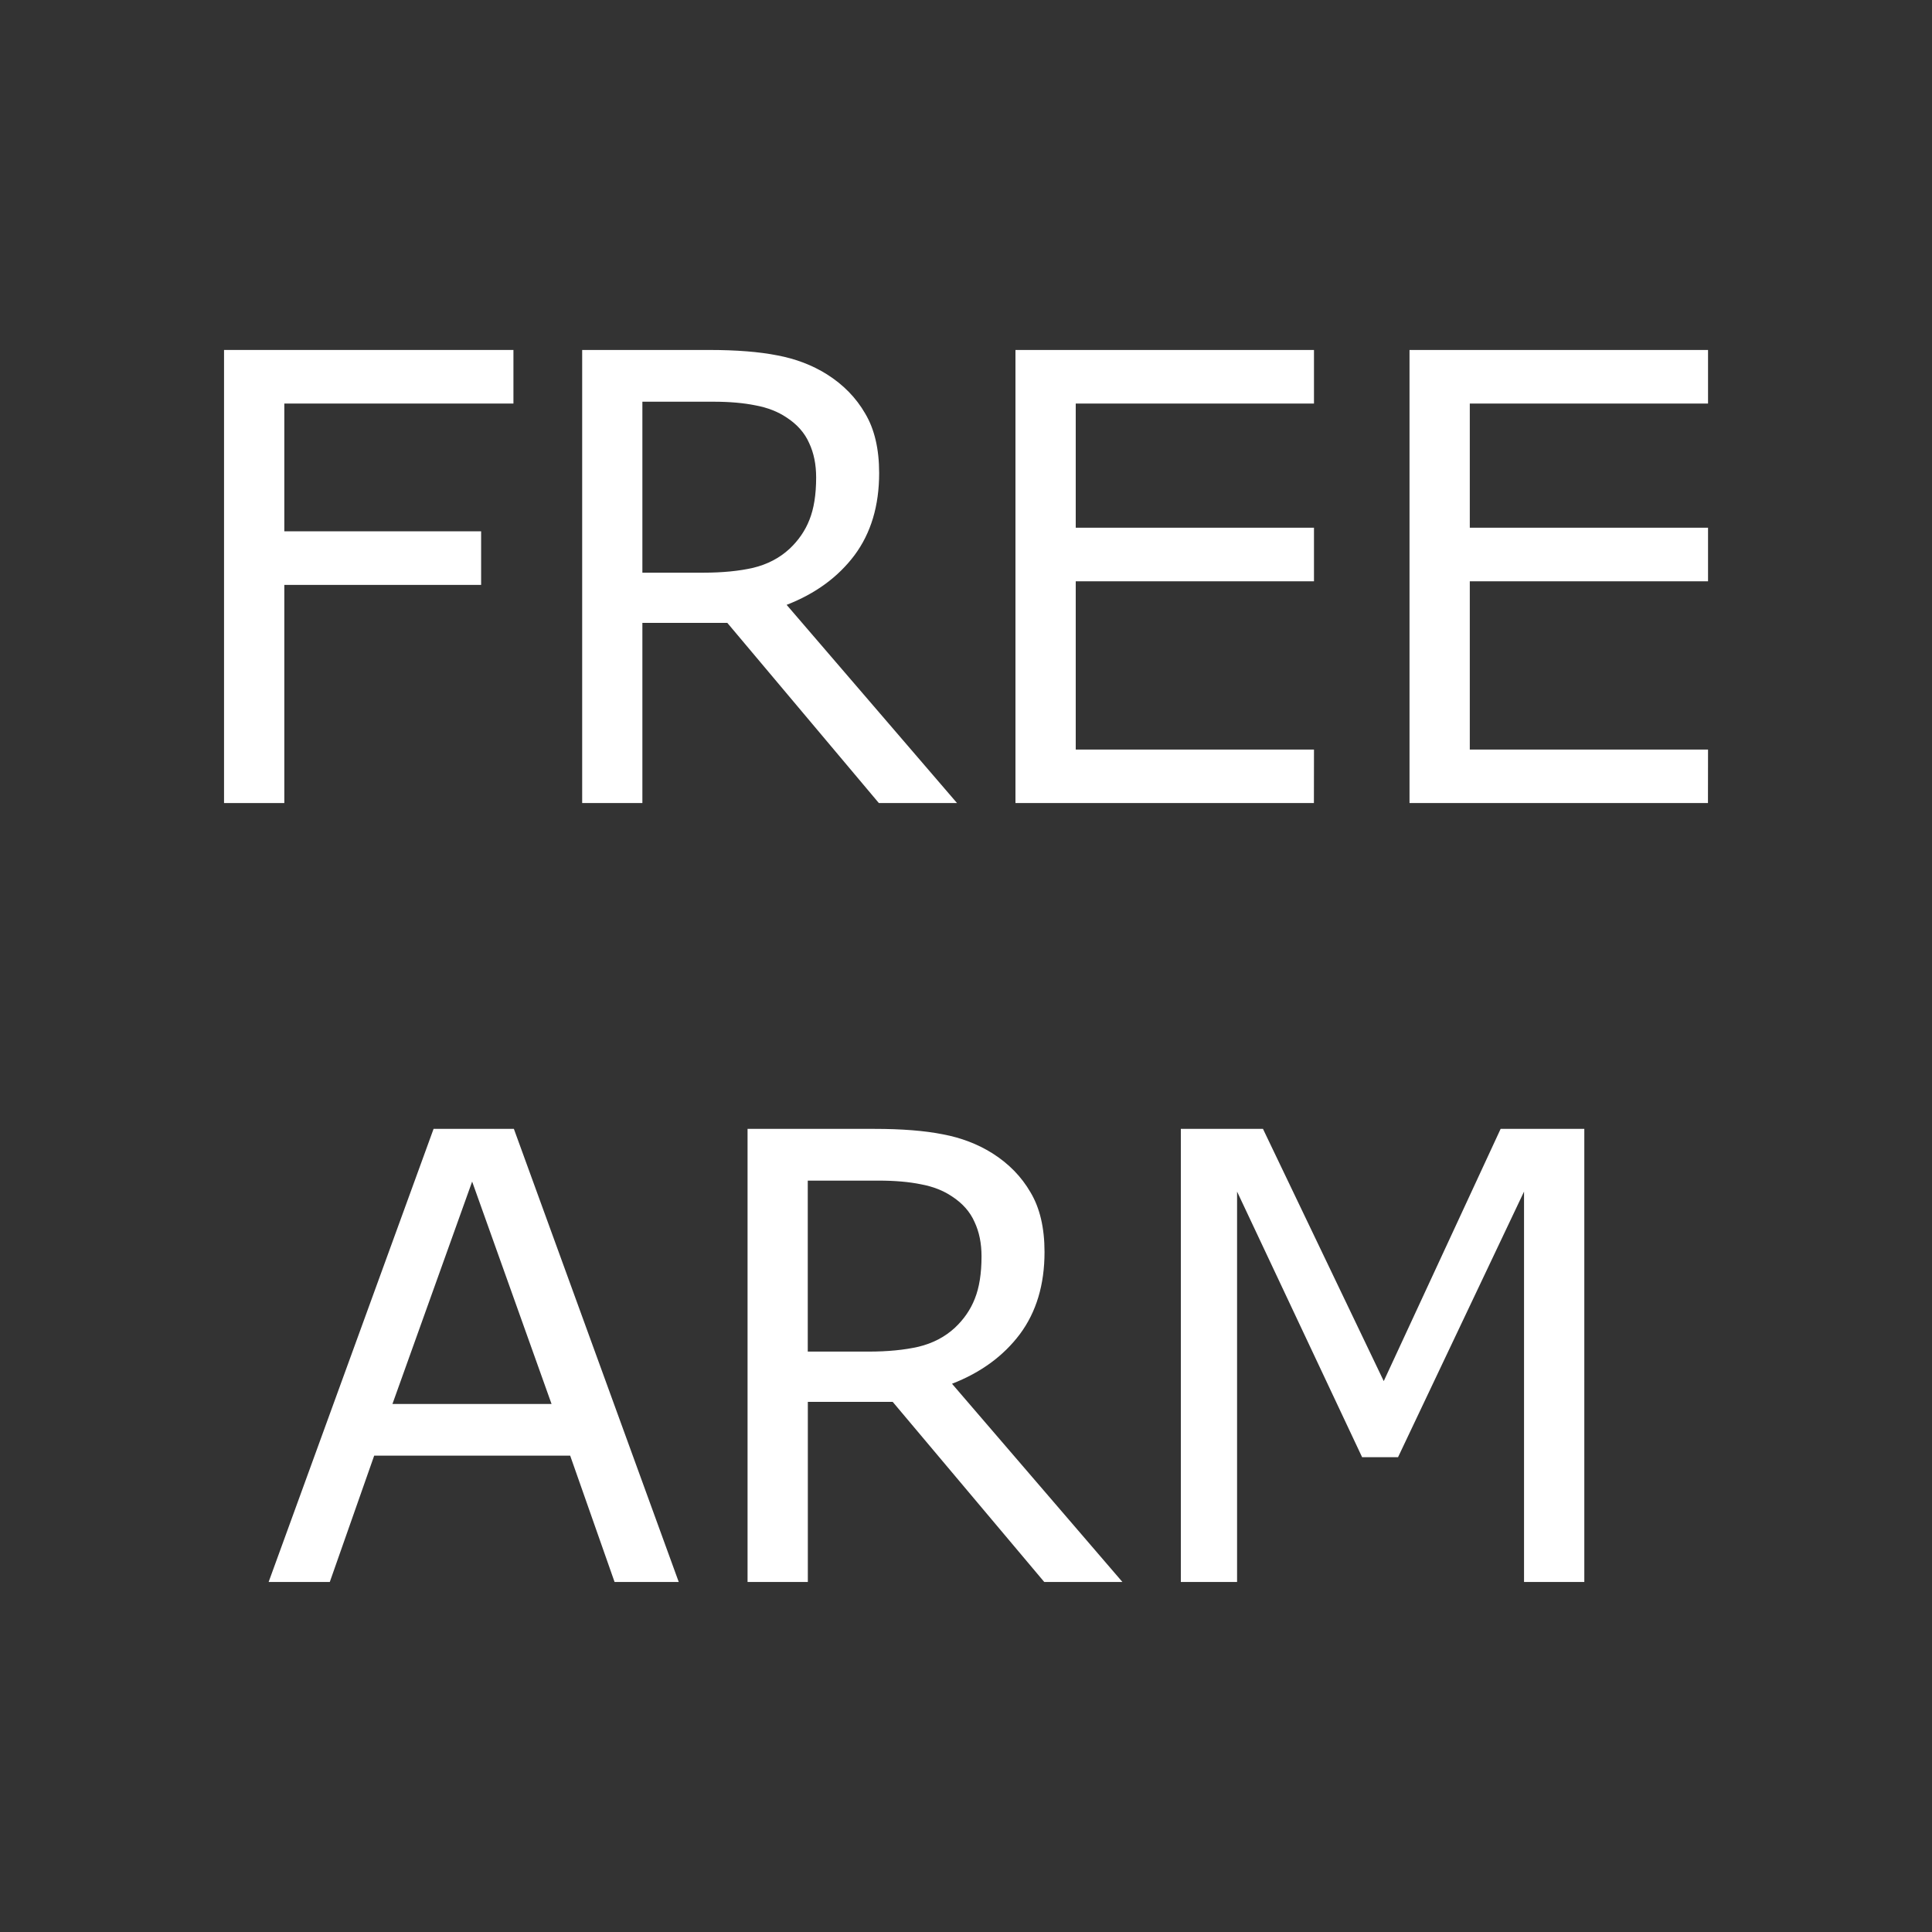 <?xml version="1.0" encoding="UTF-8" standalone="no"?>
<!-- Created with Inkscape (http://www.inkscape.org/) -->

<svg
   width="210mm"
   height="210mm"
   viewBox="0 0 210 210"
   version="1.1"
   id="svg5"
   xmlns="http://www.w3.org/2000/svg"
   xmlns:svg="http://www.w3.org/2000/svg">
  <rect x="0" y="0" width="210" height="210" fill="#333333" stroke="none"/>
  <defs
     id="defs2" />
  <g
     id="g404"
     style="display:inline"
     transform="matrix(8,0,0,8,-2195,5)">
    <g
       aria-label="FREE
ARM"
       id="text402"
       style="font-size:8.467px;text-align:center;text-anchor:middle;fill:#ffffff;stroke-width:0.265"
       transform="translate(274.889,-1.384)">
      <path
         d="M 6.462,6.242 H 3.349 V 7.978 H 6.023 V 8.706 H 3.349 V 11.67 H 2.53 V 5.514 h 3.932 z"
         id="path406" />
      <path
         d="M 12.489,11.67 H 11.427 L 9.368,9.222 H 8.214 V 11.67 H 7.396 V 5.514 H 9.12 q 0.558,0 0.93,0.074 0.372,0.07 0.67,0.256 0.335,0.211 0.521,0.533 0.19,0.318 0.19,0.81 0,0.666 -0.335,1.116 -0.335,0.446 -0.922,0.674 z M 10.575,7.246 q 0,-0.265 -0.095,-0.467 Q 10.389,6.572 10.174,6.432 9.996,6.312 9.752,6.267 9.508,6.217 9.178,6.217 H 8.214 v 2.323 h 0.827 q 0.389,0 0.678,-0.066 0.289,-0.07 0.492,-0.256 0.186,-0.174 0.273,-0.397 0.091,-0.227 0.091,-0.575 z"
         id="path408" />
      <path
         d="M 17.338,11.67 H 13.283 V 5.514 h 4.056 v 0.728 h -3.237 v 1.687 h 3.237 v 0.728 h -3.237 v 2.286 h 3.237 z"
         id="path410" />
      <path
         d="M 22.692,11.67 H 18.637 V 5.514 h 4.056 v 0.728 h -3.237 v 1.687 h 3.237 v 0.728 h -3.237 v 2.286 h 3.237 z"
         id="path412" />
      <path
         d="M 8.708,22.253 H 7.836 L 7.233,20.537 H 4.57 L 3.967,22.253 H 3.136 l 2.241,-6.156 H 6.468 Z M 6.98,19.835 5.901,16.813 4.818,19.835 Z"
         id="path414" />
      <path
         d="m 14.736,22.253 h -1.062 l -2.059,-2.447 h -1.153 v 2.447 H 9.643 v -6.156 h 1.724 q 0.558,0 0.93,0.074 0.372,0.07 0.67,0.256 0.335,0.211 0.521,0.533 0.19,0.318 0.19,0.81 0,0.666 -0.335,1.116 -0.335,0.446 -0.922,0.674 z m -1.914,-4.424 q 0,-0.265 -0.095,-0.467 -0.091,-0.207 -0.306,-0.347 -0.178,-0.12 -0.422,-0.165 -0.244,-0.05 -0.575,-0.05 h -0.963 v 2.323 h 0.827 q 0.389,0 0.678,-0.066 0.289,-0.07 0.492,-0.256 0.186,-0.174 0.273,-0.397 0.091,-0.227 0.091,-0.575 z"
         id="path416" />
      <path
         d="m 21.012,22.253 h -0.819 v -5.304 l -1.712,3.609 h -0.488 l -1.699,-3.609 v 5.304 H 15.53 v -6.156 h 1.116 l 1.641,3.427 1.588,-3.427 h 1.137 z"
         id="path418" />
    </g>
  </g>
</svg>
